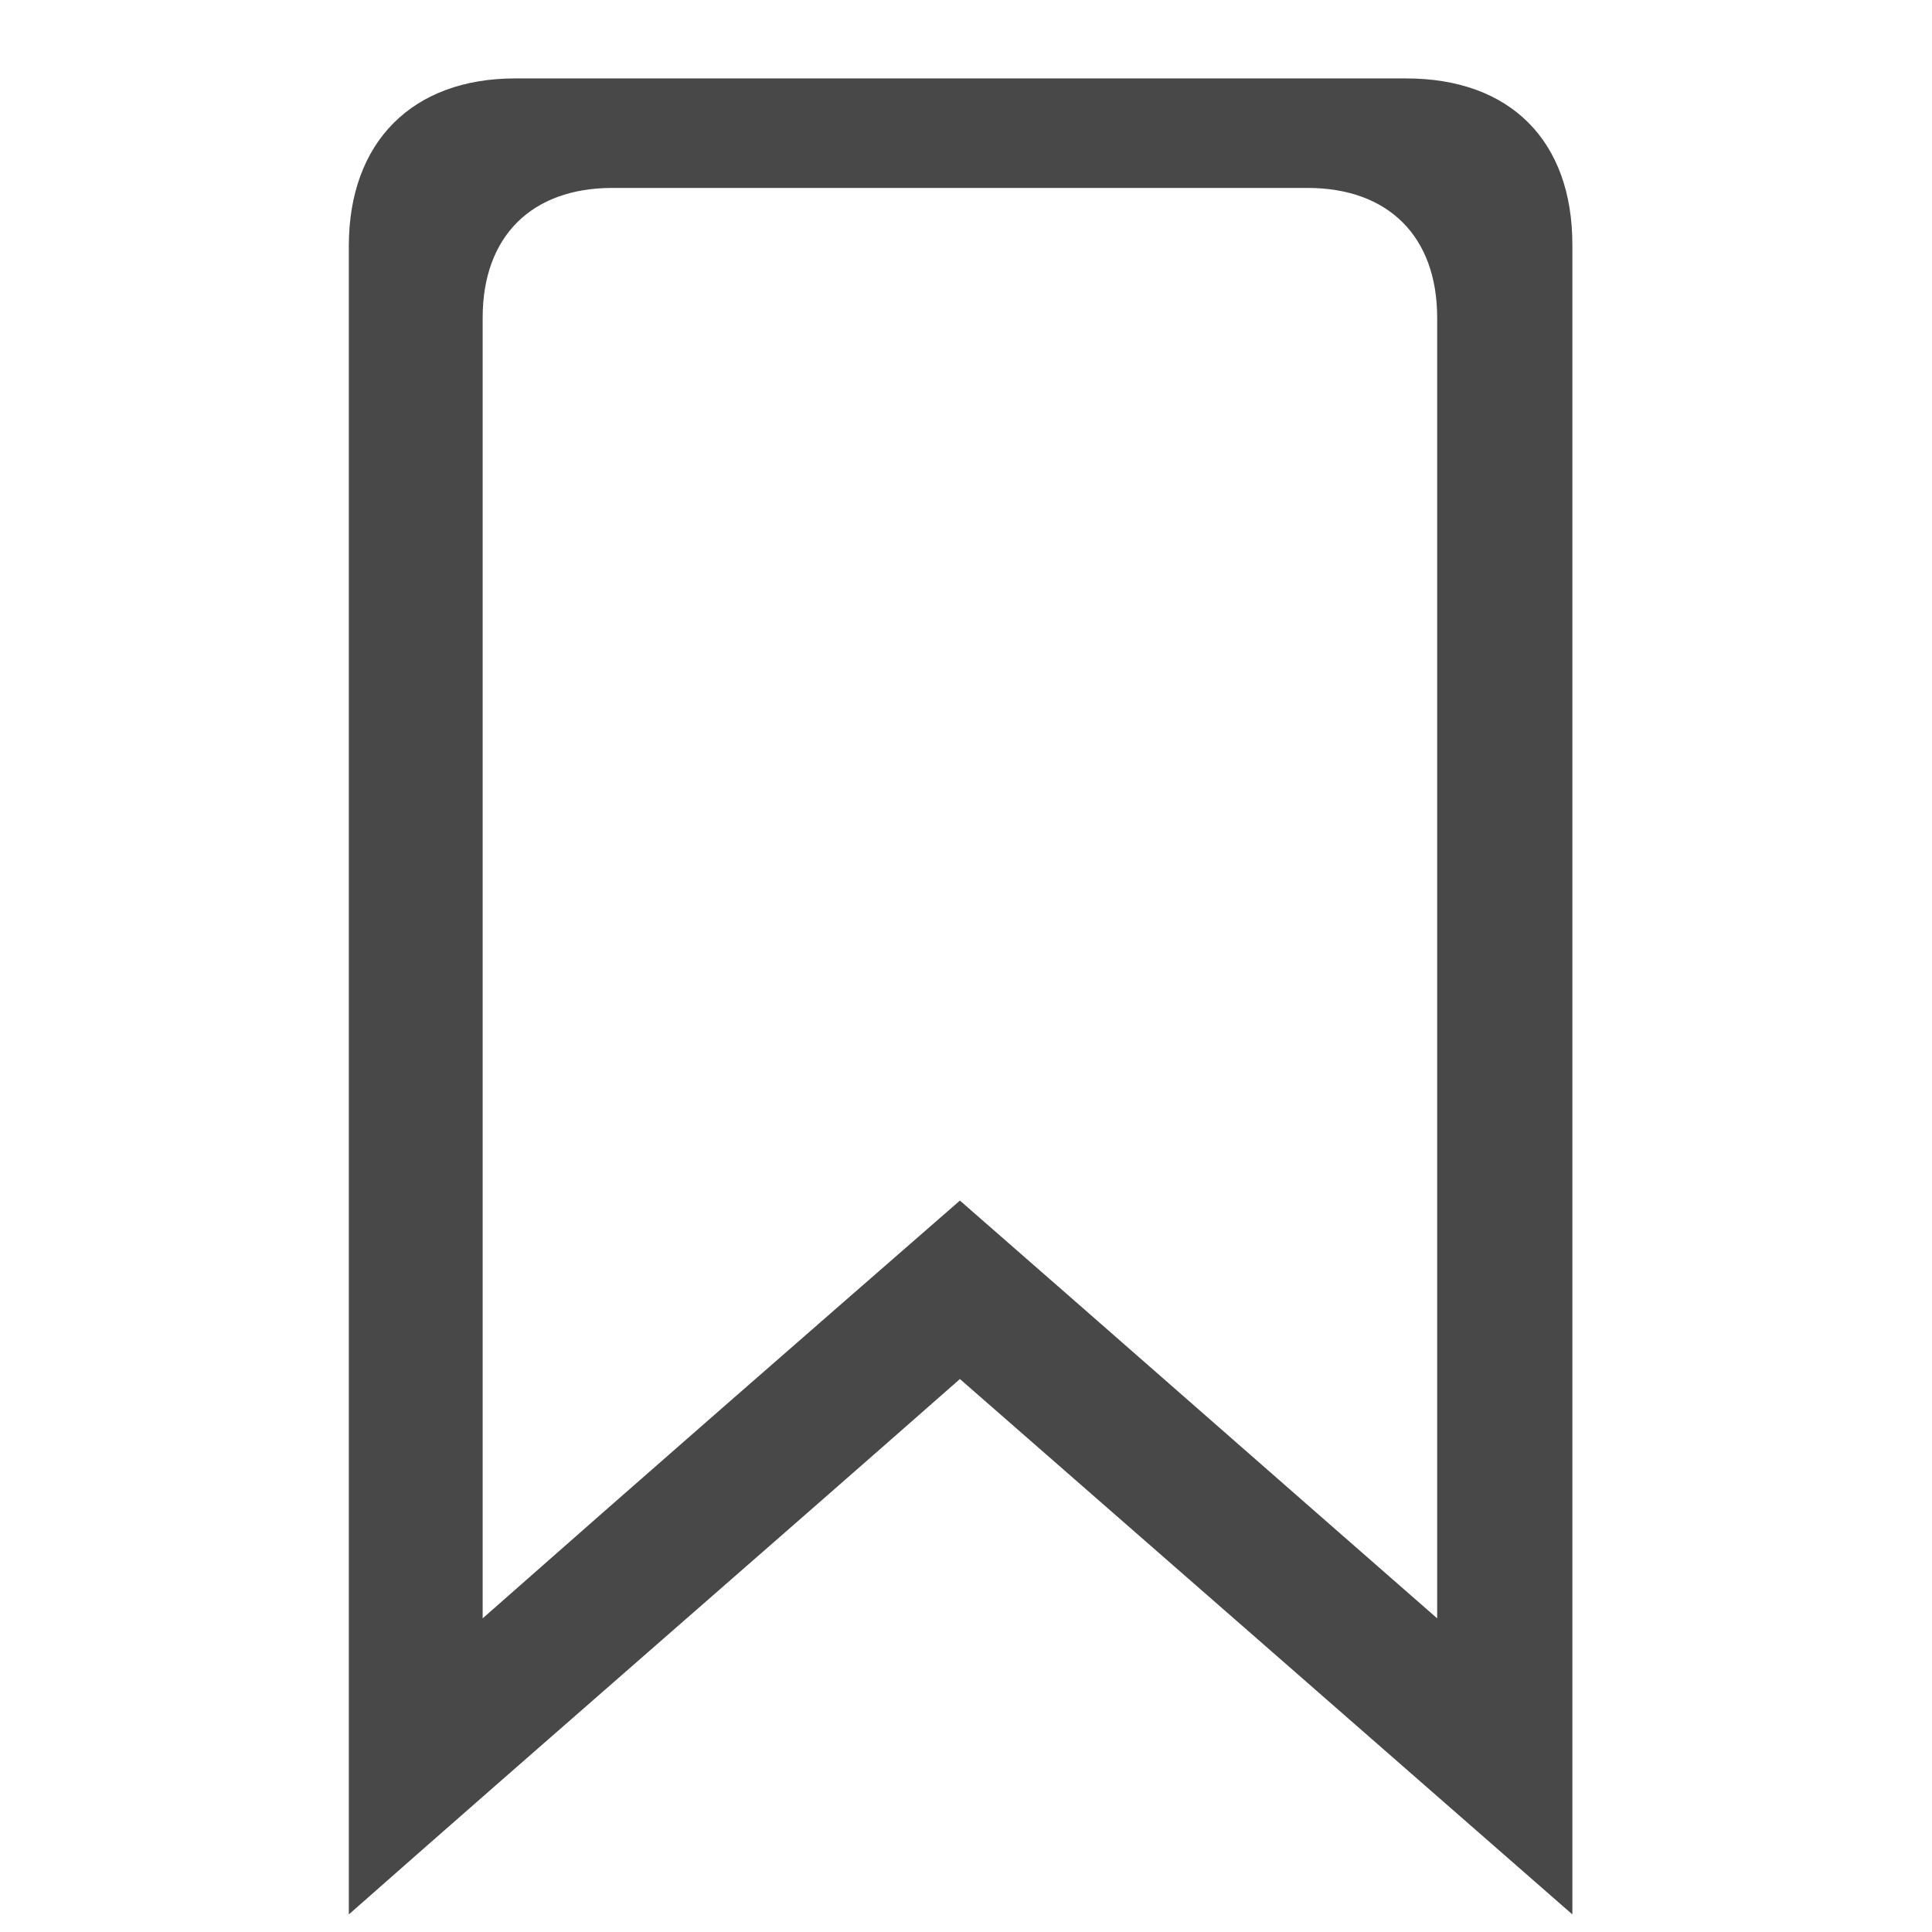 <?xml version="1.0" encoding="utf-8"?>
<!-- Generator: Adobe Illustrator 25.2.3, SVG Export Plug-In . SVG Version: 6.00 Build 0)  -->
<svg version="1.1" xmlns="http://www.w3.org/2000/svg" xmlns:xlink="http://www.w3.org/1999/xlink" x="0px" y="0px"
	 viewBox="0 0 142.9 142.9" style="enable-background:new 0 0 142.9 142.9;" xml:space="preserve">
<style type="text/css">
	.st0{display:none;}
	.st1{display:inline;fill:#484848;}
	.st2{fill:#484848;}
	.st3{display:inline;}
</style>
<g id="РЎР»РѕР№_1" class="st0">
	<path class="st1" d="M102,102.3c5,0,9.9,2,13.4,5.6c3.6,3.6,5.6,8.4,5.6,13.4c0,5-2,9.9-5.6,13.4c-3.6,3.6-8.4,5.6-13.4,5.6
		s-9.9-2-13.4-5.6c-3.6-3.6-5.6-8.4-5.6-13.4c0-5,2-9.9,5.6-13.4C92.1,104.3,96.9,102.3,102,102.3z M102,114.2c-1.9,0-3.7,0.7-5,2.1
		c-1.3,1.3-2.1,3.1-2.1,5c0,1.9,0.7,3.7,2.1,5c1.3,1.3,3.1,2.1,5,2.1s3.7-0.7,5-2.1s2.1-3.1,2.1-5c0-1.9-0.7-3.7-2.1-5
		C105.7,114.9,103.9,114.2,102,114.2z M30,102.3c5,0,9.9,2,13.4,5.6c3.6,3.6,5.6,8.4,5.6,13.4c0,5-2,9.9-5.6,13.4
		c-3.6,3.6-8.4,5.6-13.4,5.6s-9.9-2-13.4-5.6c-3.6-3.6-5.6-8.4-5.6-13.4c0-5,2-9.9,5.6-13.4C20.1,104.3,24.9,102.3,30,102.3z
		 M30,114.2c-1.9,0-3.7,0.7-5,2.1c-1.3,1.3-2.1,3.1-2.1,5c0,1.9,0.7,3.7,2.1,5c1.3,1.3,3.1,2.1,5,2.1c1.9,0,3.7-0.7,5-2.1
		c1.3-1.3,2.1-3.1,2.1-5c0-1.9-0.7-3.7-2.1-5C33.7,114.9,31.9,114.2,30,114.2z M31.4,31.2l14.9,50.9l57.1-10.8
		c4.6-0.9,8.7-3.3,11.6-6.9c3-3.6,4.6-8.1,4.6-12.7V31.2H31.4z M27.8,18.9h104.1v32.8c0,7.5-2.6,14.8-7.4,20.6
		c-4.8,5.8-11.4,9.7-18.8,11.1L37.6,96.3L11.5,6.9l11.8-3.5L27.8,18.9z"/>
</g>
<g id="РЎР»РѕР№_2">
	<path class="st2" d="M116.3,18.1c0-7.7-4.6-12.3-12.3-12.3c-22,0-44,0-65.9,0c-7.6,0-12.3,4.7-12.3,12.4v123.4
		C41,128.2,56,115.2,71,102c15.1,13.2,30.1,26.3,45.3,39.6v-2C116.3,99.1,116.3,58.6,116.3,18.1z M106.3,119.7
		C94.4,109.3,82.8,99.1,71,88.8C59.3,99,47.6,109.2,35.7,119.7V118c0-31.5,0-63,0-94.5c0-6,3.6-9.6,9.6-9.6h51.4
		c6,0,9.6,3.6,9.6,9.6V119.7z"/>
</g>
<g id="РЎР»РѕР№_4" class="st0">
	<g class="st3">
		<path d="M36.6,37.6v105.2H1V37.6c0-4.7,3.8-8.5,8.5-8.5h18.6C32.8,29.1,36.6,32.9,36.6,37.6z"/>
		<path d="M89.3,62.9v79.9H53.6V62.9c0-4.7,3.8-8.5,8.5-8.5h18.6C85.5,54.4,89.3,58.2,89.3,62.9z"/>
		<path d="M141.9,11.6v131.2h-35.6V11.6c0-4.7,3.8-8.5,8.5-8.5h18.6C138.1,3.1,141.9,6.9,141.9,11.6z"/>
	</g>
</g>
</svg>
